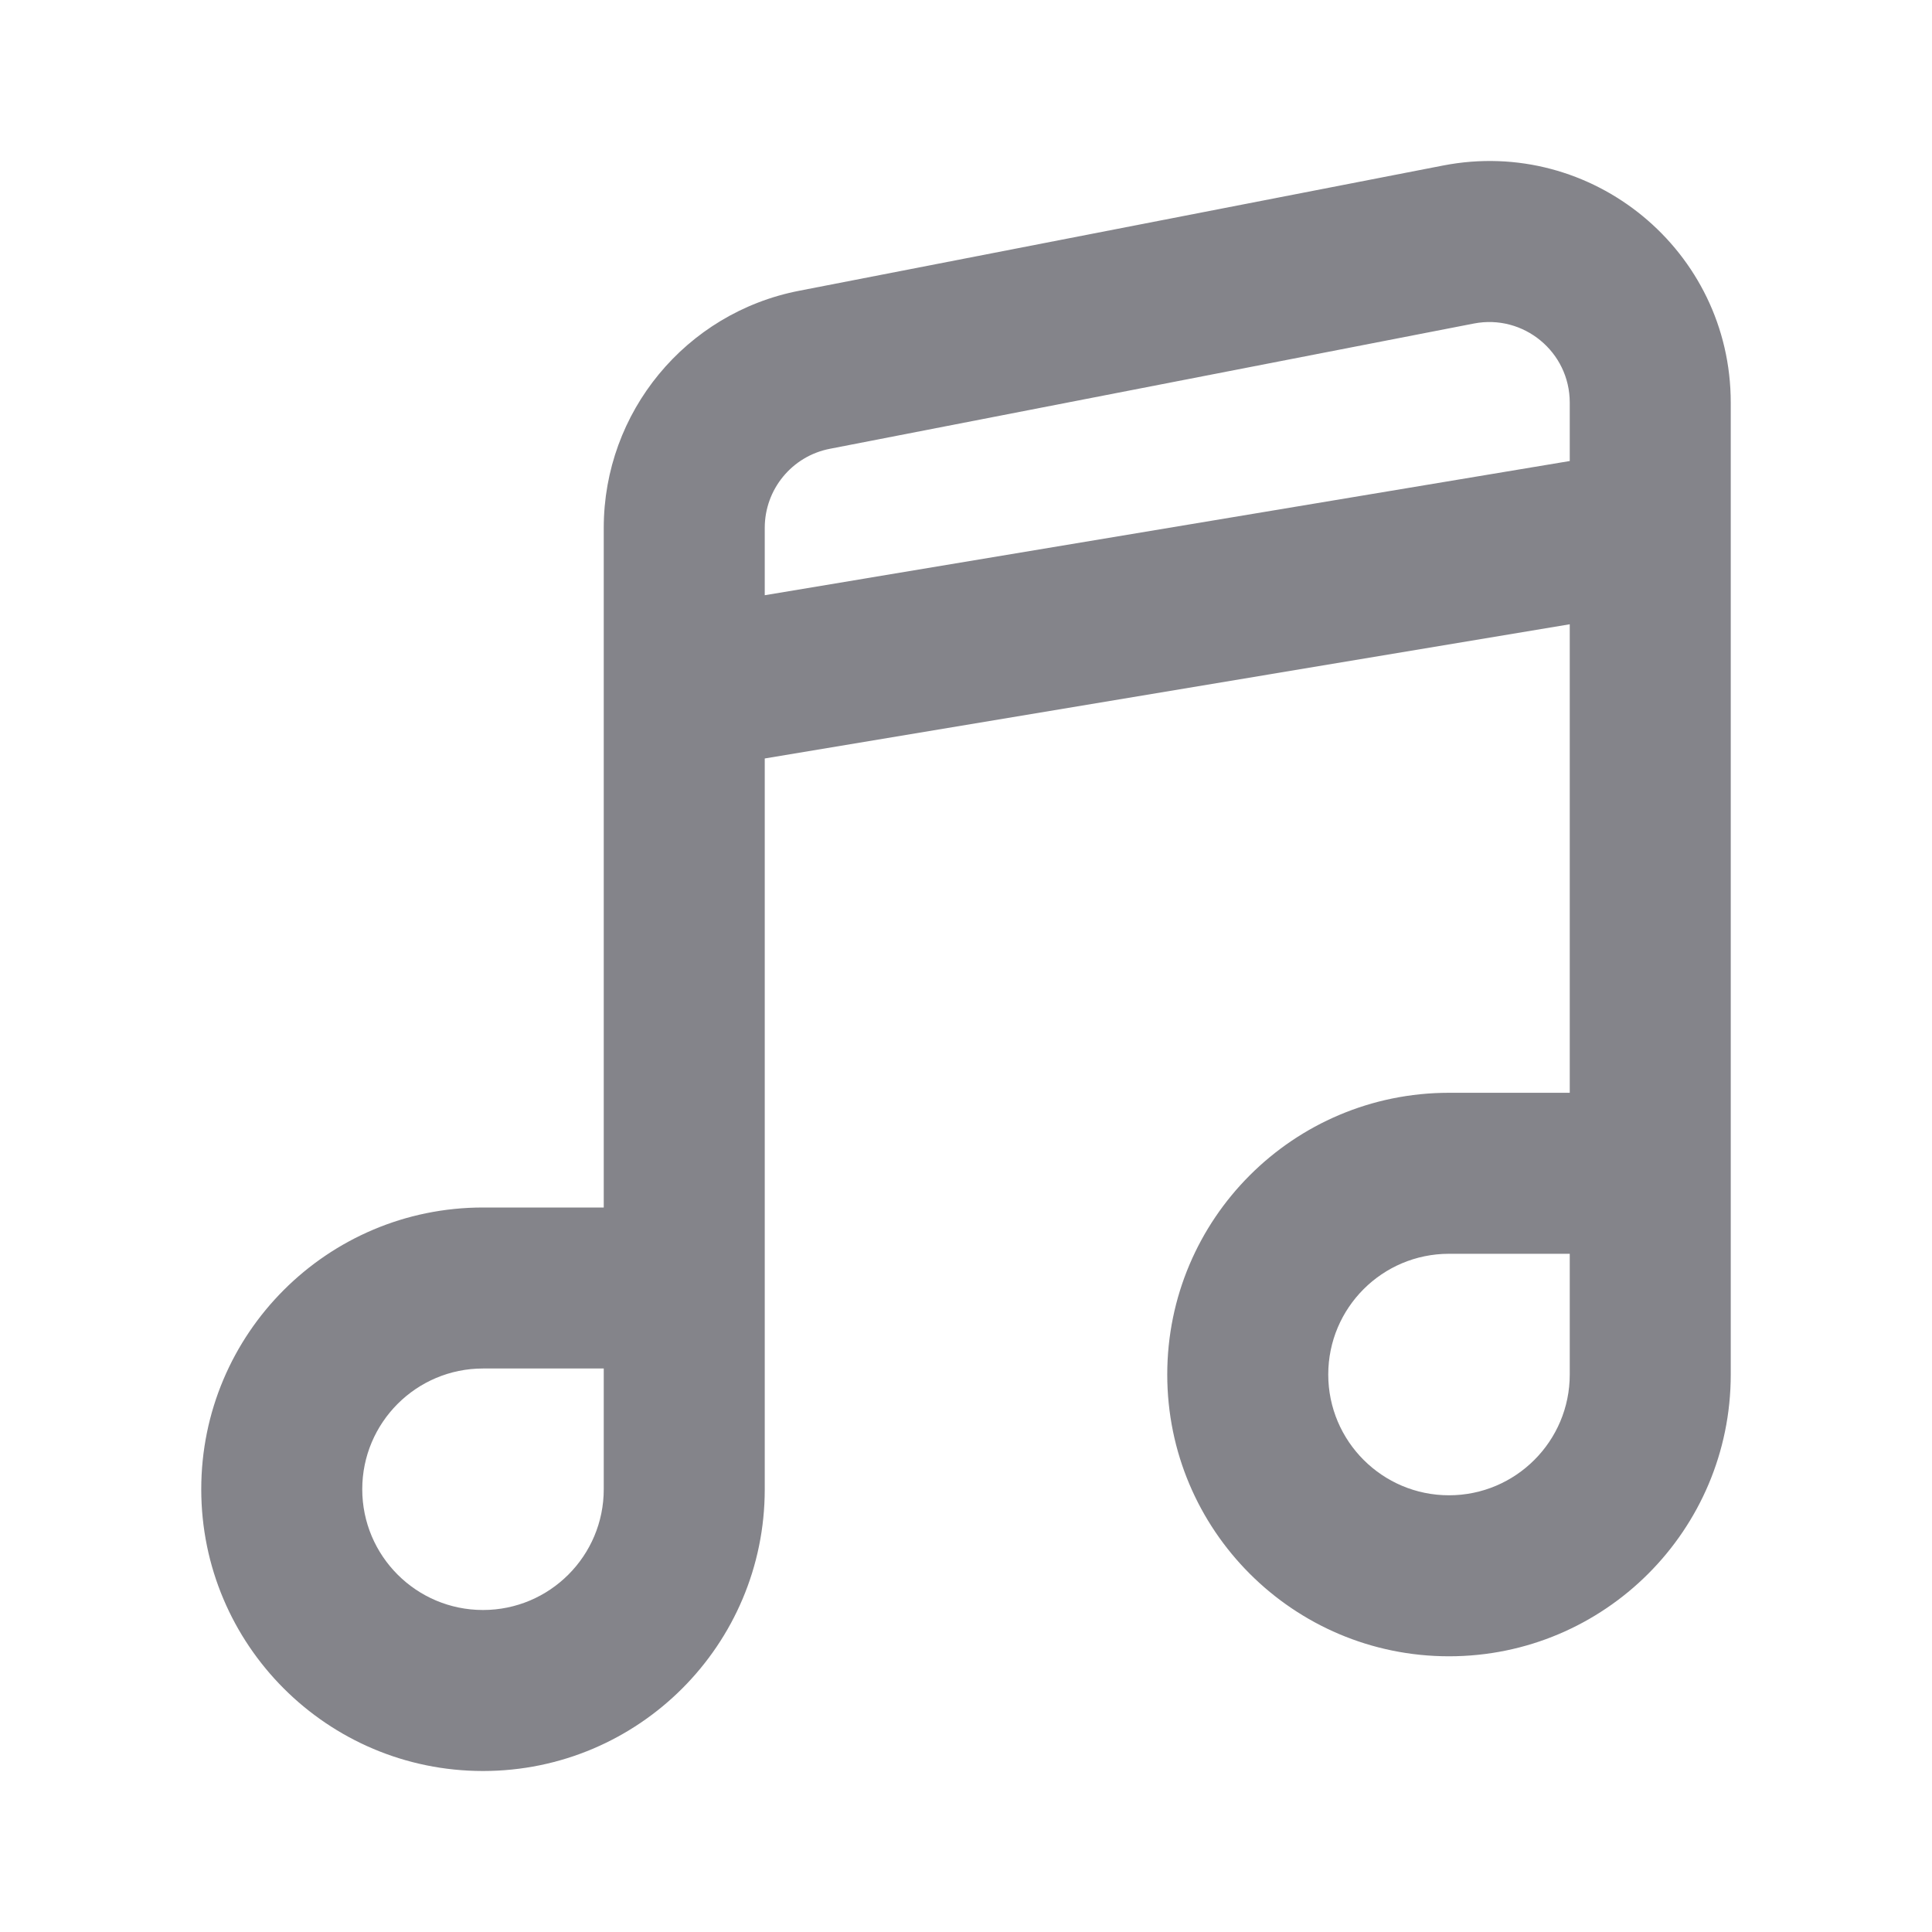 <svg width="24" height="24" viewBox="0 0 24 24" fill="none" xmlns="http://www.w3.org/2000/svg">
<path fill-rule="evenodd" clip-rule="evenodd" d="M19.5 5.001C19.5 4.372 18.926 3.899 18.309 4.019L10.309 5.575C9.839 5.666 9.5 6.078 9.5 6.557V7.394L19.5 5.727V5.001ZM19.5 7.755V13.575H18C16.067 13.575 14.5 15.142 14.5 17.075C14.5 19.008 16.067 20.575 18 20.575C19.933 20.575 21.5 19.008 21.5 17.075V14.062V13.575V5.001C21.5 3.114 19.779 1.696 17.927 2.056L9.927 3.612C8.518 3.886 7.5 5.12 7.5 6.557V15H6C4.067 15 2.5 16.567 2.5 18.5C2.5 20.433 4.067 22 6 22C7.933 22 9.5 20.433 9.5 18.5V16.575V15V9.422L19.5 7.755ZM16.5 17.075C16.5 16.246 17.172 15.575 18 15.575H19.5V17.075C19.5 17.903 18.828 18.575 18 18.575C17.172 18.575 16.5 17.903 16.5 17.075ZM4.5 18.5C4.5 17.672 5.172 17 6 17H7.5V18.5C7.5 19.328 6.828 20 6 20C5.172 20 4.5 19.328 4.5 18.5Z" fill="#84848A"/>
</svg>
